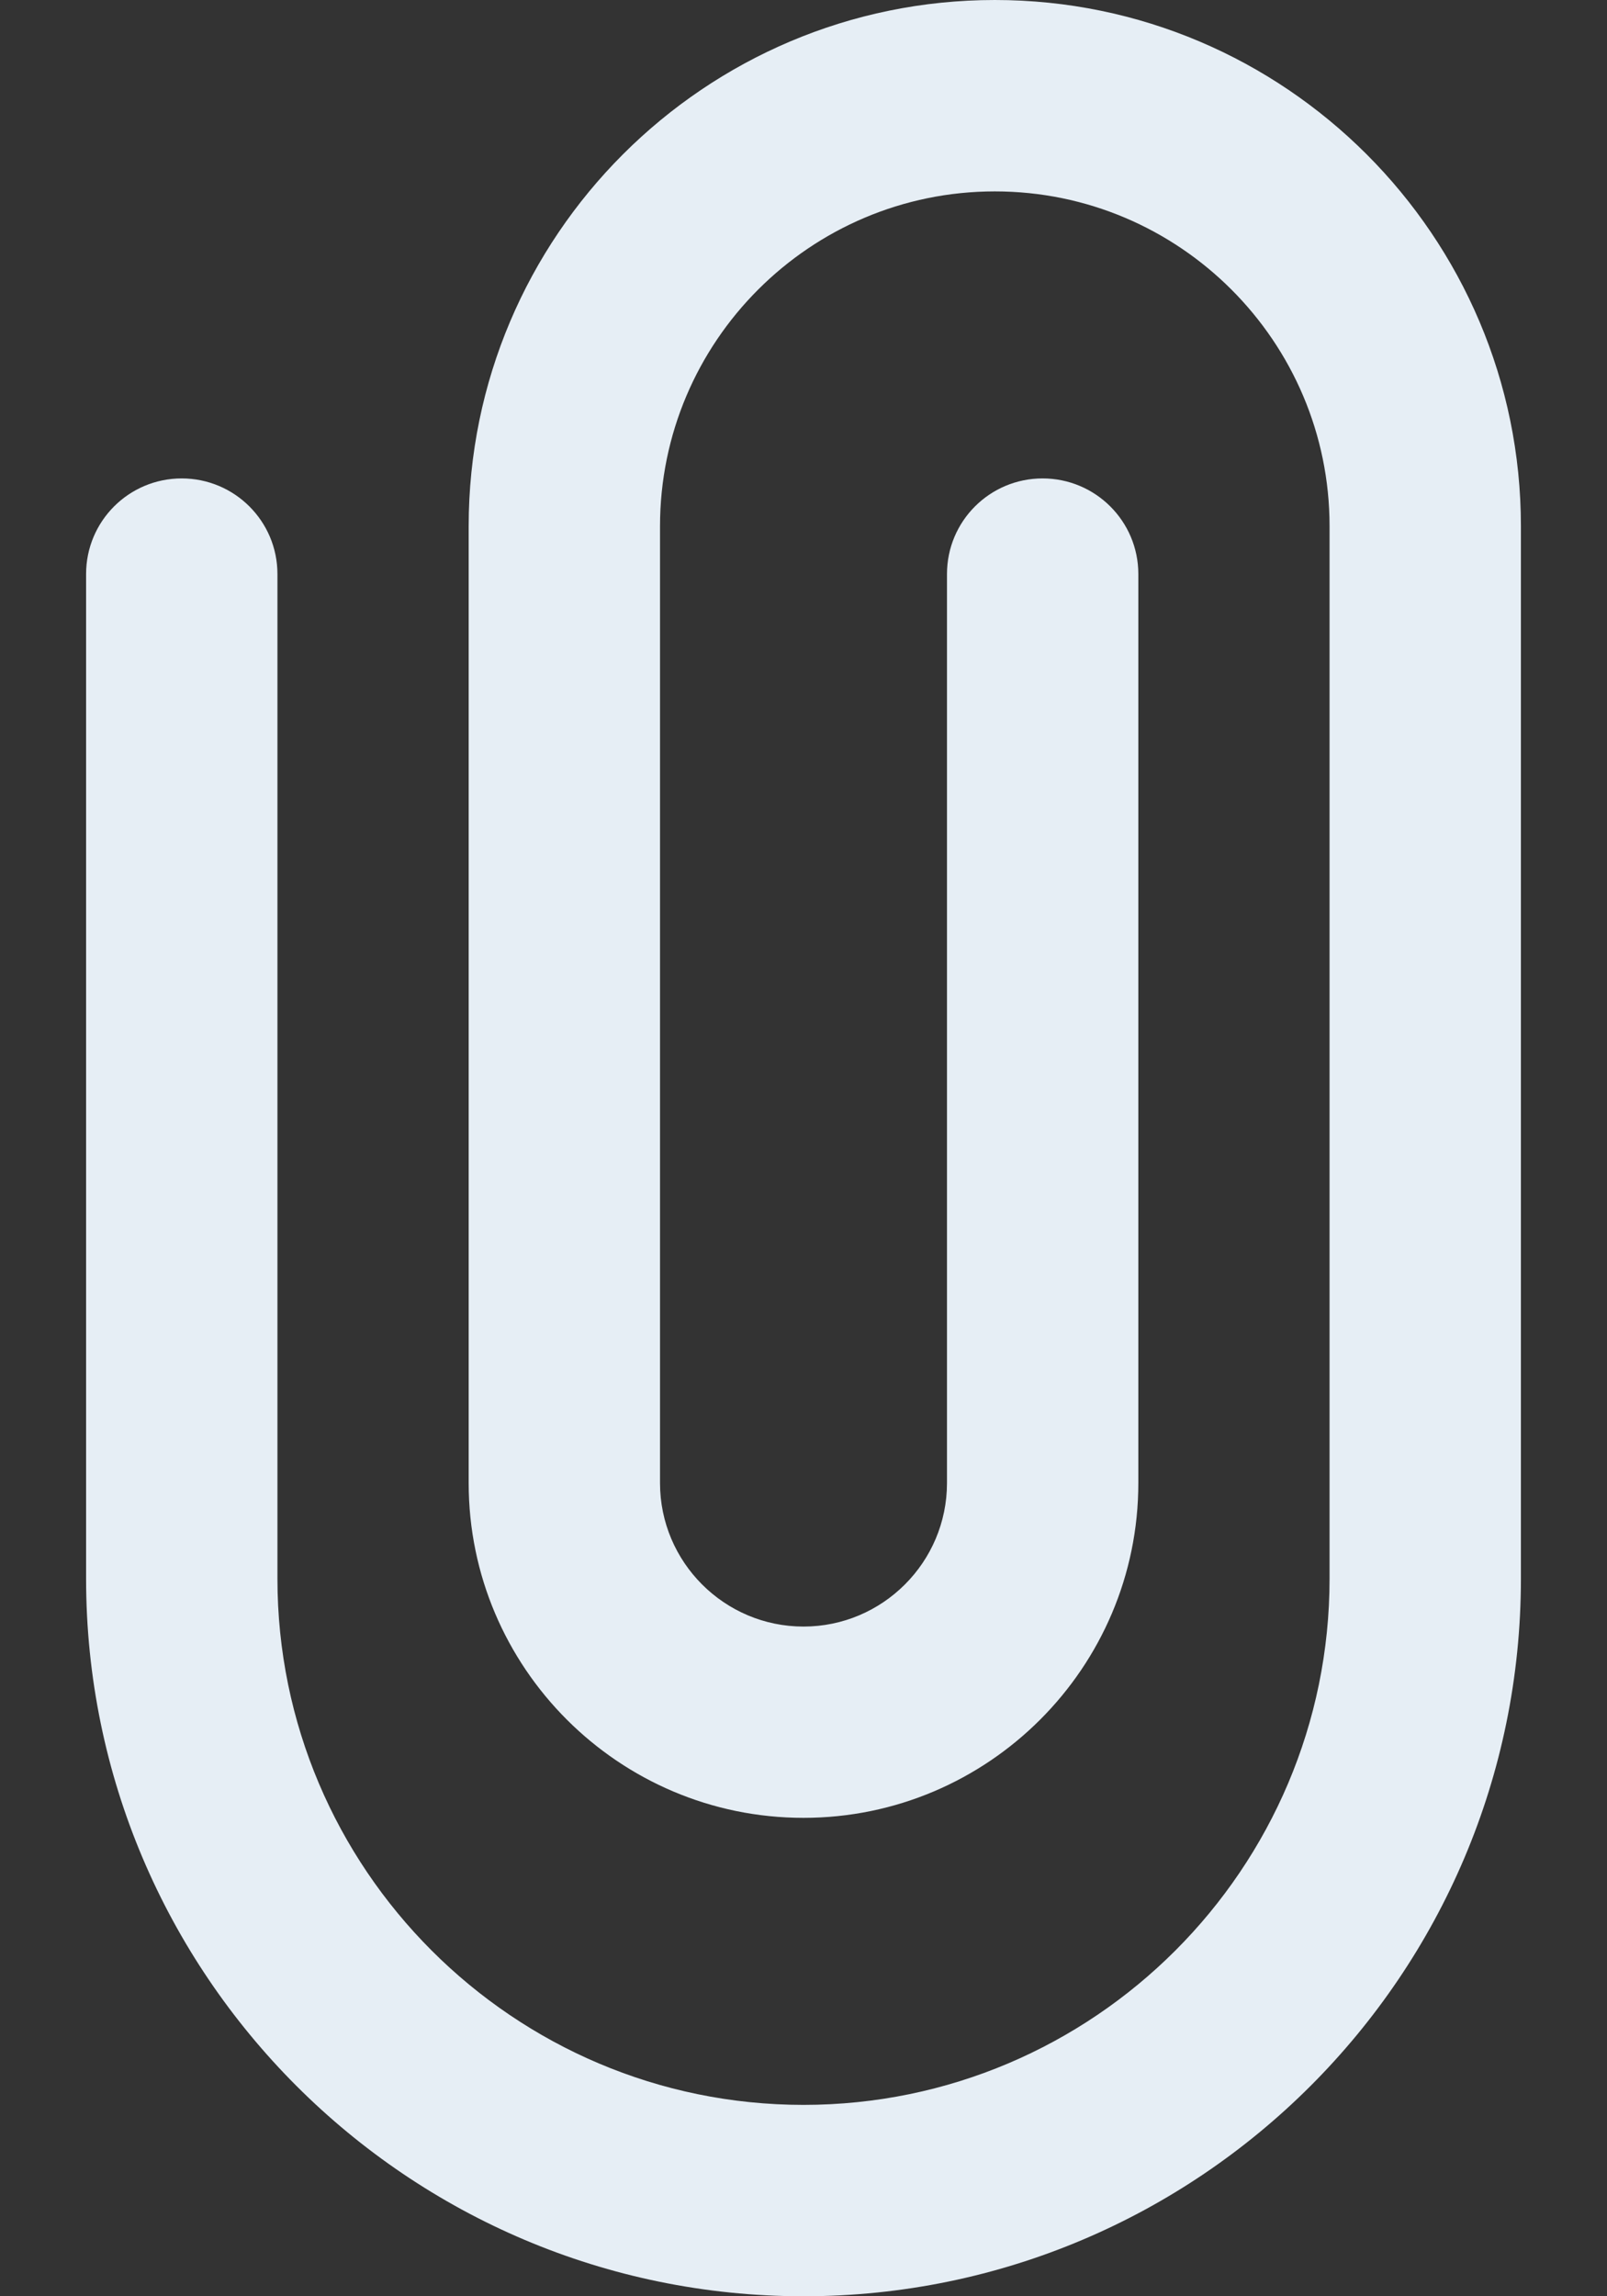 <svg width="14" height="20" viewBox="0 0 14 20" fill="none" xmlns="http://www.w3.org/2000/svg">
<rect x="0" y="0" width="14" height="20" fill="#333333" stroke="none"/>
<path d="M7 20C3.553 20 0.75 17.197 0.75 13.75V5C0.75 4.539 1.123 4.167 1.583 4.167C2.043 4.167 2.417 4.539 2.417 5V13.75C2.417 16.277 4.473 18.333 7 18.333C9.527 18.333 11.583 16.277 11.583 13.75V4.583C11.583 2.975 10.275 1.667 8.667 1.667C7.058 1.667 5.75 2.975 5.75 4.583V12.917C5.75 13.606 6.311 14.167 7 14.167C7.689 14.167 8.25 13.606 8.25 12.917V5C8.25 4.539 8.623 4.167 9.083 4.167C9.543 4.167 9.917 4.539 9.917 5V12.917C9.917 14.525 8.608 15.833 7 15.833C5.392 15.833 4.083 14.525 4.083 12.917V4.583C4.083 2.057 6.139 0 8.667 0C11.194 0 13.25 2.057 13.25 4.583V13.75C13.25 17.197 10.447 20 7 20Z" fill="#E6EEF5"/>
</svg>
